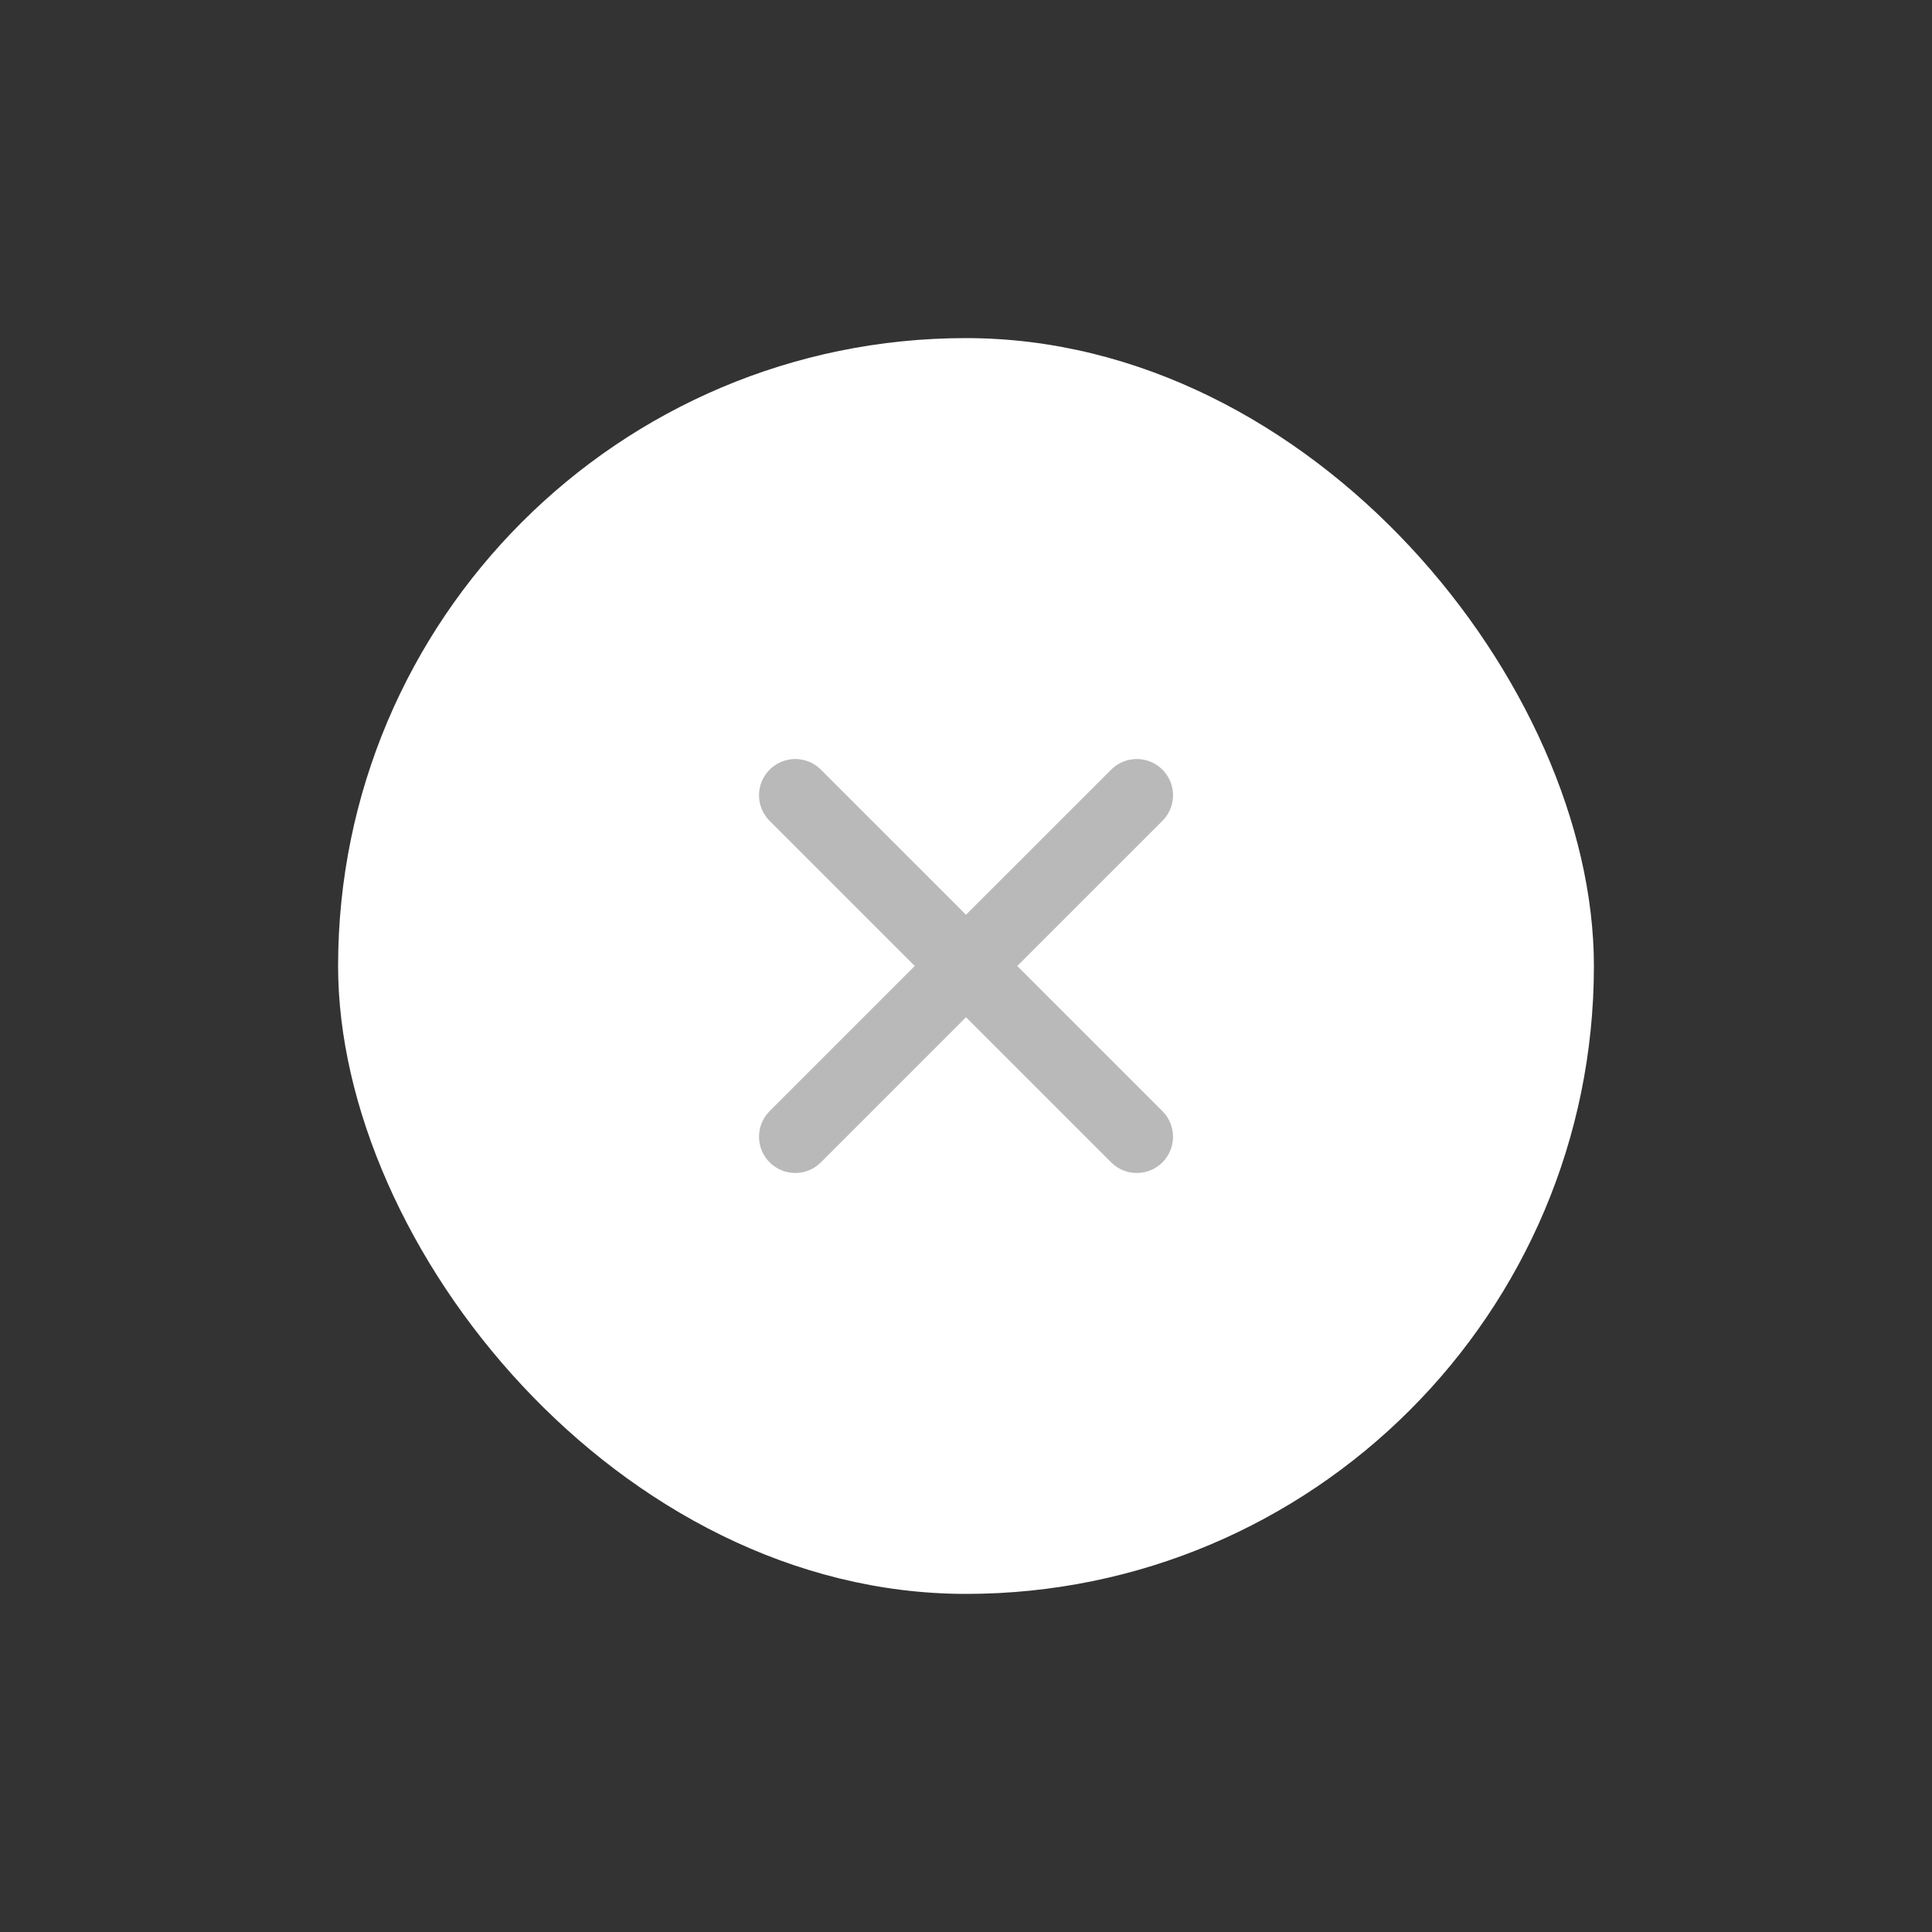 <svg width="40" height="40" viewBox="0 0 40 40" fill="none" xmlns="http://www.w3.org/2000/svg">
<rect x="0" y="0" width="40" height="40" fill="#333333" stroke="none"/>
<rect x="7" y="7" width="26" height="26" rx="13" fill="white"/>
<path d="M20 20L23.536 23.535M16.465 23.535L20 20L16.465 23.535ZM23.536 16.465L20 20L23.536 16.465ZM20 20L16.465 16.465L20 20Z" stroke="#B9B9B9" stroke-width="1.5" stroke-linecap="round" stroke-linejoin="round"/>
</svg>
